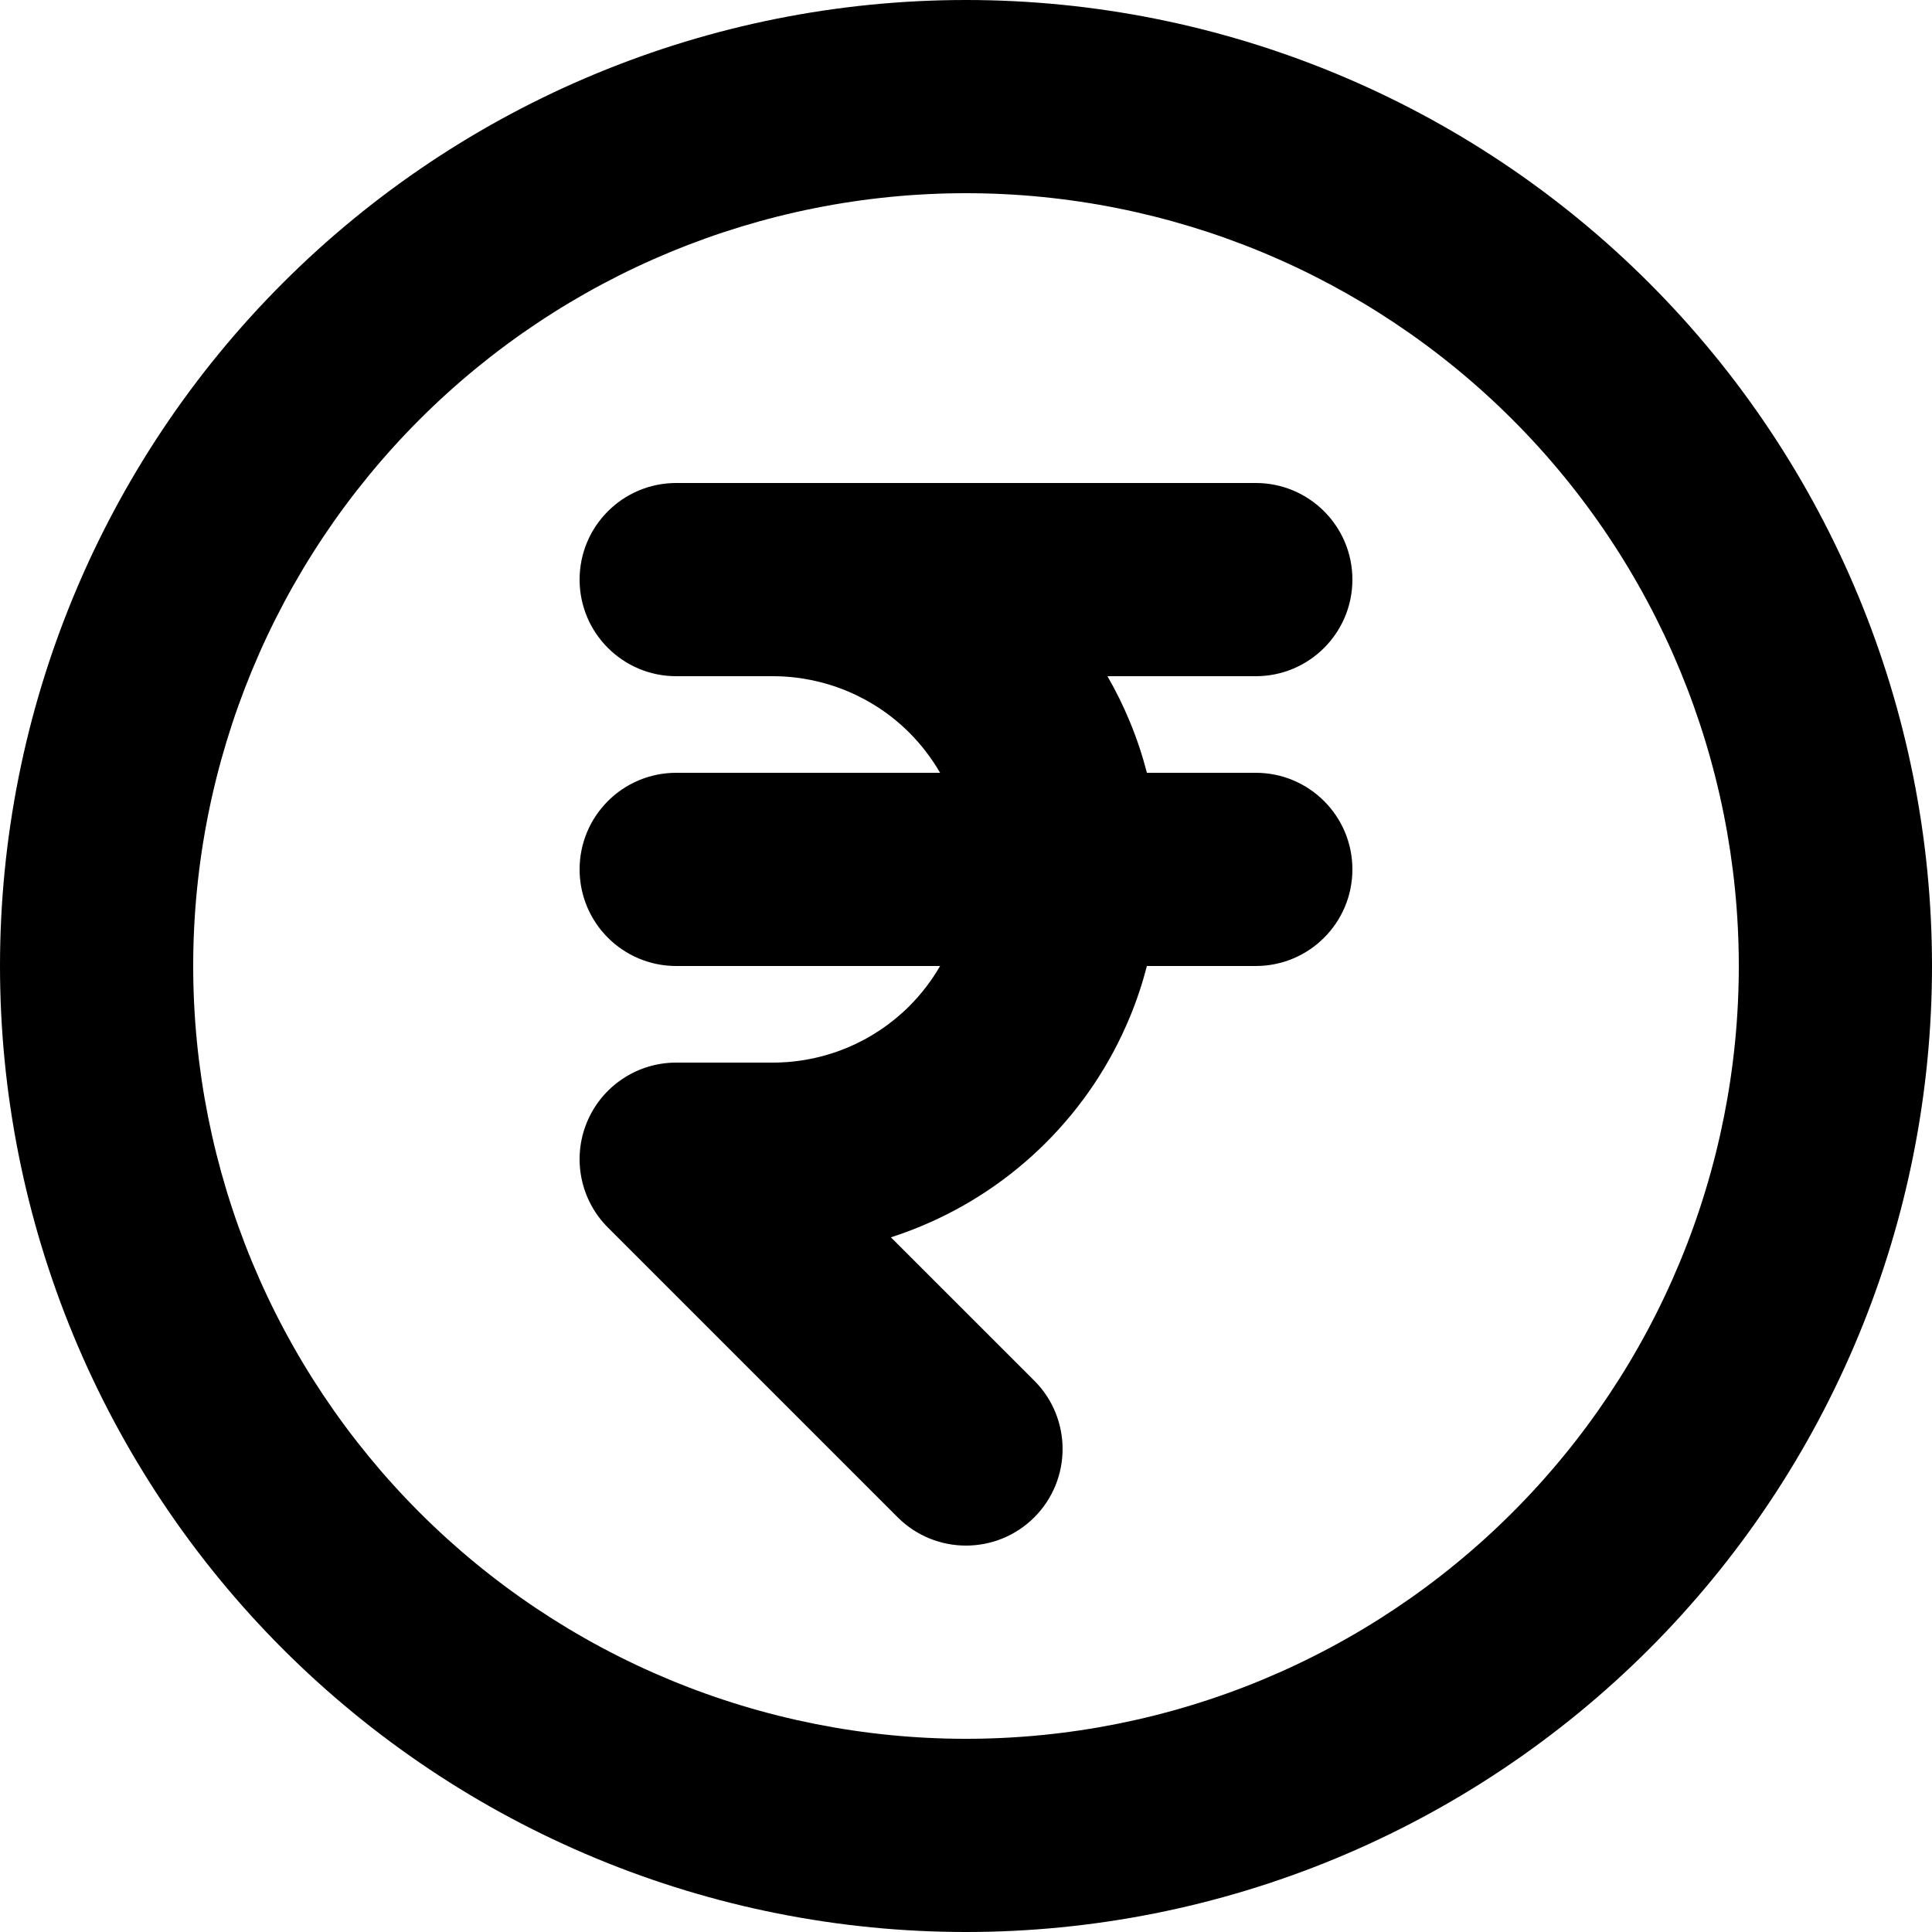 <svg width="39" height="39" viewBox="0 0 39 39" fill="none" xmlns="http://www.w3.org/2000/svg">
<path fill-rule="evenodd" clip-rule="evenodd" d="M19.5 3.9C15.363 3.9 11.395 5.544 8.469 8.469C5.544 11.395 3.9 15.363 3.9 19.5C3.9 21.549 4.304 23.577 5.087 25.47C5.871 27.363 7.021 29.082 8.469 30.531C9.918 31.98 11.637 33.129 13.53 33.913C15.423 34.697 17.451 35.1 19.5 35.1C21.549 35.1 23.577 34.697 25.47 33.913C27.363 33.129 29.082 31.98 30.531 30.531C31.98 29.082 33.129 27.363 33.913 25.47C34.697 23.577 35.1 21.549 35.1 19.5C35.1 15.363 33.456 11.395 30.531 8.469C27.605 5.544 23.637 3.9 19.5 3.9ZM5.711 5.711C9.368 2.054 14.328 0 19.5 0C24.672 0 29.632 2.054 33.289 5.711C36.946 9.368 39 14.328 39 19.5C39 22.061 38.496 24.596 37.516 26.962C36.536 29.328 35.099 31.478 33.289 33.289C31.478 35.099 29.328 36.536 26.962 37.516C24.596 38.496 22.061 39 19.5 39C16.939 39 14.403 38.496 12.038 37.516C9.672 36.536 7.522 35.099 5.711 33.289C3.901 31.478 2.464 29.328 1.484 26.962C0.504 24.596 0 22.061 0 19.5C1.16229e-07 14.328 2.054 9.368 5.711 5.711ZM11.7 11.7C11.7 10.623 12.573 9.75 13.65 9.75H25.35C26.427 9.75 27.3 10.623 27.3 11.7C27.3 12.777 26.427 13.65 25.35 13.65H22.355C22.525 13.944 22.676 14.25 22.806 14.565C22.946 14.902 23.061 15.248 23.152 15.6H25.35C26.427 15.6 27.3 16.473 27.3 17.55C27.3 18.627 26.427 19.5 25.35 19.5H23.152C23.061 19.852 22.946 20.198 22.806 20.535C22.414 21.481 21.84 22.341 21.115 23.065C20.391 23.79 19.531 24.364 18.585 24.756C18.387 24.838 18.187 24.912 17.984 24.977L20.879 27.871C21.64 28.633 21.64 29.867 20.879 30.629C20.117 31.39 18.883 31.39 18.121 30.629L12.271 24.779C11.713 24.221 11.547 23.382 11.848 22.654C12.15 21.925 12.861 21.45 13.65 21.45H15.6C16.112 21.45 16.619 21.349 17.093 21.153C17.566 20.957 17.996 20.67 18.358 20.308C18.599 20.066 18.807 19.794 18.977 19.5H13.65C12.573 19.5 11.7 18.627 11.7 17.55C11.7 16.473 12.573 15.6 13.65 15.6H18.977C18.807 15.306 18.599 15.034 18.358 14.792C17.996 14.43 17.566 14.143 17.093 13.947C16.619 13.751 16.112 13.65 15.6 13.65H13.65C12.573 13.65 11.7 12.777 11.7 11.7Z" fill="#17726E" style="fill:#17726E;fill:color(display-p3 0.09 0.447 0.431);fill-opacity:1;"/>
</svg>

